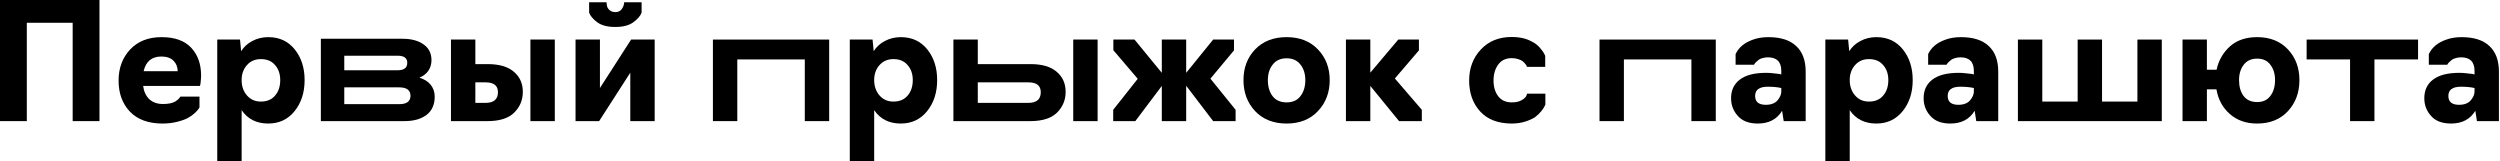 <svg width="1223" height="79" viewBox="0 0 1223 79" fill="none" xmlns="http://www.w3.org/2000/svg">
<path d="M13.114 59.25H0V0H48.664V59.25H35.55V11.139H13.114V59.25Z" fill="black"/>
<path d="M79.496 60.435C72.596 60.435 67.277 58.486 63.538 54.589C59.851 50.692 58.008 45.636 58.008 39.421C58.008 33.364 59.877 28.308 63.617 24.253C67.409 20.198 72.544 18.17 79.022 18.17C85.5 18.17 90.345 19.908 93.558 23.384C96.77 26.807 98.377 31.337 98.377 36.972C98.377 37.815 98.324 38.657 98.219 39.5C98.166 40.343 98.087 40.975 97.982 41.396L97.824 42.028H70.016C70.384 44.767 71.385 46.926 73.018 48.506C74.703 50.086 76.941 50.876 79.733 50.876C81.049 50.876 82.234 50.771 83.288 50.56C84.394 50.297 85.236 49.981 85.816 49.612C86.395 49.243 86.869 48.875 87.238 48.506C87.659 48.137 87.922 47.821 88.028 47.558L88.265 47.242H97.587V52.535C97.481 52.746 97.297 53.035 97.034 53.404C96.823 53.773 96.244 54.405 95.296 55.3C94.348 56.195 93.242 56.985 91.978 57.67C90.766 58.355 89.028 58.987 86.764 59.566C84.552 60.145 82.129 60.435 79.496 60.435ZM70.253 34.839H86.922C86.922 32.785 86.237 31.073 84.868 29.704C83.498 28.335 81.523 27.65 78.943 27.65C74.255 27.65 71.359 30.046 70.253 34.839Z" fill="black"/>
<path d="M118.206 79H106.277V19.355H117.416L117.969 25.043C119.286 22.936 121.103 21.277 123.42 20.066C125.79 18.802 128.397 18.17 131.241 18.17C136.666 18.17 140.985 20.171 144.197 24.174C147.41 28.177 149.016 33.18 149.016 39.184C149.016 45.241 147.384 50.297 144.118 54.352C140.853 58.407 136.561 60.435 131.241 60.435C125.501 60.435 121.156 58.249 118.206 53.878V79ZM127.607 49.691C130.609 49.691 132.927 48.717 134.559 46.768C136.245 44.819 137.087 42.291 137.087 39.184C137.087 36.182 136.245 33.733 134.559 31.837C132.927 29.888 130.609 28.914 127.607 28.914C124.816 28.914 122.551 29.888 120.813 31.837C119.075 33.786 118.206 36.235 118.206 39.184C118.206 42.186 119.075 44.688 120.813 46.689C122.551 48.69 124.816 49.691 127.607 49.691Z" fill="black"/>
<path d="M197.807 59.25H156.964V18.96H196.938C201.204 18.96 204.627 19.882 207.208 21.725C209.788 23.516 211.079 26.096 211.079 29.467C211.079 31.416 210.552 33.154 209.499 34.681C208.445 36.156 206.997 37.262 205.154 37.999C207.524 38.684 209.367 39.842 210.684 41.475C212 43.108 212.659 45.03 212.659 47.242C212.659 51.192 211.316 54.194 208.63 56.248C205.944 58.249 202.336 59.25 197.807 59.25ZM168.419 27.255V34.365H194.568C197.675 34.365 199.229 33.154 199.229 30.731C199.229 28.414 197.675 27.255 194.568 27.255H168.419ZM168.419 42.739V50.955H195.279C198.965 50.955 200.809 49.586 200.809 46.847C200.809 44.108 198.965 42.739 195.279 42.739H168.419Z" fill="black"/>
<path d="M238.465 59.25H220.611V19.355H232.54V31.363H238.623C244.206 31.363 248.446 32.601 251.342 35.076C254.292 37.551 255.766 40.843 255.766 44.951C255.766 48.901 254.371 52.272 251.579 55.063C248.788 57.854 244.417 59.25 238.465 59.25ZM271.408 59.25H259.479V19.355H271.408V59.25ZM232.54 40.29V50.323H237.517C241.573 50.323 243.6 48.585 243.6 45.109C243.6 41.896 241.599 40.29 237.596 40.29H232.54Z" fill="black"/>
<path d="M309.919 10.823C307.813 12.403 304.837 13.193 300.992 13.193C297.148 13.193 294.172 12.403 292.065 10.823C290.011 9.243 288.721 7.689 288.194 6.162V1.106H296.726C296.726 1.791 296.805 2.449 296.963 3.081C297.121 3.713 297.543 4.345 298.227 4.977C298.965 5.609 299.886 5.925 300.992 5.925C302.467 5.925 303.547 5.398 304.231 4.345C304.969 3.239 305.337 2.159 305.337 1.106H313.869V6.162C313.343 7.689 312.026 9.243 309.919 10.823ZM293.092 59.25H281.558V19.355H293.487V43.055L308.734 19.355H320.268V59.25H308.339V35.55L293.092 59.25Z" fill="black"/>
<path d="M360.684 59.25H348.755V19.355H405.635V59.25H393.706V29.072H360.684V59.25Z" fill="black"/>
<path d="M427.649 79H415.72V19.355H426.859L427.412 25.043C428.728 22.936 430.545 21.277 432.863 20.066C435.233 18.802 437.84 18.17 440.684 18.17C446.108 18.17 450.427 20.171 453.64 24.174C456.852 28.177 458.459 33.18 458.459 39.184C458.459 45.241 456.826 50.297 453.561 54.352C450.295 58.407 446.003 60.435 440.684 60.435C434.943 60.435 430.598 58.249 427.649 53.878V79ZM437.05 49.691C440.052 49.691 442.369 48.717 444.002 46.768C445.687 44.819 446.53 42.291 446.53 39.184C446.53 36.182 445.687 33.733 444.002 31.837C442.369 29.888 440.052 28.914 437.05 28.914C434.258 28.914 431.994 29.888 430.256 31.837C428.518 33.786 427.649 36.235 427.649 39.184C427.649 42.186 428.518 44.688 430.256 46.689C431.994 48.69 434.258 49.691 437.05 49.691Z" fill="black"/>
<path d="M504.01 59.25H466.406V19.355H478.335V31.363H504.168C509.751 31.363 513.99 32.601 516.887 35.076C519.836 37.551 521.311 40.843 521.311 44.951C521.311 48.901 519.915 52.272 517.124 55.063C514.333 57.854 509.961 59.25 504.01 59.25ZM536.953 59.25H525.024V19.355H536.953V59.25ZM478.335 40.29V50.323H503.062C507.117 50.323 509.145 48.585 509.145 45.109C509.145 41.896 507.144 40.29 503.141 40.29H478.335Z" fill="black"/>
<path d="M555.398 59.25H544.575V53.72L556.583 38.552L544.654 24.569V19.355H555.003L568.354 35.629V19.355H580.283V35.629L593.476 19.355H603.667V24.648L592.133 38.473L604.457 53.72V59.25H593.476L580.283 41.949V59.25H568.354V42.028L555.398 59.25Z" fill="black"/>
<path d="M644.726 54.352C640.934 58.407 635.826 60.435 629.4 60.435C622.975 60.435 617.84 58.407 613.995 54.352C610.203 50.297 608.307 45.241 608.307 39.184C608.307 33.18 610.203 28.177 613.995 24.174C617.84 20.171 622.975 18.17 629.4 18.17C635.826 18.17 640.934 20.171 644.726 24.174C648.571 28.177 650.493 33.18 650.493 39.184C650.493 45.241 648.571 50.297 644.726 54.352ZM622.527 47.005C624.107 49.059 626.398 50.086 629.4 50.086C632.402 50.086 634.667 49.059 636.194 47.005C637.774 44.951 638.564 42.344 638.564 39.184C638.564 36.129 637.774 33.601 636.194 31.6C634.614 29.546 632.35 28.519 629.4 28.519C626.451 28.519 624.186 29.546 622.606 31.6C621.026 33.601 620.236 36.129 620.236 39.184C620.236 42.344 621 44.951 622.527 47.005Z" fill="black"/>
<path d="M670.358 59.25H658.429V19.355H670.358V35.55L684.025 19.355H694.137V24.648L682.366 38.394L695.559 53.72V59.25H684.42L670.358 42.028V59.25Z" fill="black"/>
<path d="M739.563 60.435C732.874 60.435 727.713 58.46 724.079 54.51C720.497 50.56 718.707 45.53 718.707 39.421C718.707 33.364 720.603 28.308 724.395 24.253C728.187 20.145 733.243 18.091 739.563 18.091C740.985 18.091 742.354 18.196 743.671 18.407C744.987 18.618 746.12 18.907 747.068 19.276C748.016 19.645 748.911 20.066 749.754 20.54C750.596 20.961 751.307 21.435 751.887 21.962C752.519 22.489 753.045 23.015 753.467 23.542C753.941 24.069 754.336 24.569 754.652 25.043C754.968 25.464 755.205 25.859 755.363 26.228C755.573 26.597 755.731 26.886 755.837 27.097L755.916 27.413V32.706H746.989C747.041 32.706 746.989 32.574 746.831 32.311C746.725 31.995 746.488 31.626 746.12 31.205C745.804 30.784 745.382 30.362 744.856 29.941C744.329 29.52 743.592 29.177 742.644 28.914C741.748 28.598 740.721 28.44 739.563 28.44C736.666 28.44 734.454 29.493 732.927 31.6C731.399 33.654 730.636 36.261 730.636 39.421C730.636 42.528 731.399 45.083 732.927 47.084C734.454 49.085 736.666 50.086 739.563 50.086C741.511 50.086 743.091 49.744 744.303 49.059C745.567 48.322 746.357 47.611 746.673 46.926L747.068 45.82H755.995V51.113C755.889 51.376 755.731 51.719 755.521 52.14C755.363 52.561 754.862 53.299 754.02 54.352C753.177 55.405 752.203 56.353 751.097 57.196C749.991 57.986 748.411 58.723 746.357 59.408C744.303 60.093 742.038 60.435 739.563 60.435Z" fill="black"/>
<path d="M794.412 59.25H782.483V19.355H839.363V59.25H827.434V29.072H794.412V59.25Z" fill="black"/>
<path d="M859.955 60.435C855.584 60.435 852.318 59.197 850.159 56.722C847.947 54.299 846.841 51.403 846.841 48.032C846.841 44.135 848.263 41.106 851.107 38.947C854.004 36.735 858.296 35.629 863.984 35.629C865.195 35.629 866.407 35.708 867.618 35.866C868.882 35.971 869.83 36.077 870.462 36.182L871.41 36.419V34.681C871.41 30.257 869.224 28.045 864.853 28.045C863.905 28.045 863.01 28.177 862.167 28.44C861.377 28.651 860.745 28.94 860.271 29.309C859.797 29.678 859.376 30.046 859.007 30.415C858.638 30.784 858.401 31.073 858.296 31.284L858.059 31.679H849.053V26.386L849.132 26.307C850.659 23.147 853.424 20.856 857.427 19.434C859.692 18.591 862.246 18.17 865.09 18.17C871.094 18.17 875.623 19.618 878.678 22.515C881.785 25.359 883.339 29.546 883.339 35.076V59.25H872.595L871.805 54.194C869.277 58.355 865.327 60.435 859.955 60.435ZM863.826 51.271C866.407 51.271 868.329 50.534 869.593 49.059C870.804 47.584 871.41 46.162 871.41 44.793V43.055C869.567 42.634 867.355 42.423 864.774 42.423C860.666 42.423 858.612 43.924 858.612 46.926C858.612 49.823 860.35 51.271 863.826 51.271Z" fill="black"/>
<path d="M904.889 79H892.96V19.355H904.099L904.652 25.043C905.968 22.936 907.785 21.277 910.103 20.066C912.473 18.802 915.08 18.17 917.924 18.17C923.348 18.17 927.667 20.171 930.88 24.174C934.092 28.177 935.699 33.18 935.699 39.184C935.699 45.241 934.066 50.297 930.801 54.352C927.535 58.407 923.243 60.435 917.924 60.435C912.183 60.435 907.838 58.249 904.889 53.878V79ZM914.29 49.691C917.292 49.691 919.609 48.717 921.242 46.768C922.927 44.819 923.77 42.291 923.77 39.184C923.77 36.182 922.927 33.733 921.242 31.837C919.609 29.888 917.292 28.914 914.29 28.914C911.498 28.914 909.234 29.888 907.496 31.837C905.758 33.786 904.889 36.235 904.889 39.184C904.889 42.186 905.758 44.688 907.496 46.689C909.234 48.69 911.498 49.691 914.29 49.691Z" fill="black"/>
<path d="M954.153 60.435C949.782 60.435 946.517 59.197 944.357 56.722C942.145 54.299 941.039 51.403 941.039 48.032C941.039 44.135 942.461 41.106 945.305 38.947C948.202 36.735 952.494 35.629 958.182 35.629C959.394 35.629 960.605 35.708 961.816 35.866C963.08 35.971 964.028 36.077 964.66 36.182L965.608 36.419V34.681C965.608 30.257 963.423 28.045 959.051 28.045C958.103 28.045 957.208 28.177 956.365 28.44C955.575 28.651 954.943 28.94 954.469 29.309C953.995 29.678 953.574 30.046 953.205 30.415C952.837 30.784 952.6 31.073 952.494 31.284L952.257 31.679H943.251V26.386L943.33 26.307C944.858 23.147 947.623 20.856 951.625 19.434C953.89 18.591 956.444 18.17 959.288 18.17C965.292 18.17 969.822 19.618 972.876 22.515C975.984 25.359 977.537 29.546 977.537 35.076V59.25H966.793L966.003 54.194C963.475 58.355 959.525 60.435 954.153 60.435ZM958.024 51.271C960.605 51.271 962.527 50.534 963.791 49.059C965.003 47.584 965.608 46.162 965.608 44.793V43.055C963.765 42.634 961.553 42.423 958.972 42.423C954.864 42.423 952.81 43.924 952.81 46.926C952.81 49.823 954.548 51.271 958.024 51.271Z" fill="black"/>
<path d="M1057.55 59.25H987.158V19.355H999.087V49.691H1016.39V19.355H1028.32V49.691H1045.62V19.355H1057.55V59.25Z" fill="black"/>
<path d="M1104.18 60.435C1098.81 60.435 1094.36 58.881 1090.83 55.774C1087.3 52.667 1085.12 48.638 1084.28 43.687H1079.61V59.25H1067.69V19.355H1079.61V34.128H1084.35C1085.3 29.599 1087.49 25.78 1090.91 22.673C1094.28 19.671 1098.71 18.17 1104.18 18.17C1110.5 18.17 1115.53 20.171 1119.27 24.174C1123.01 28.177 1124.88 33.18 1124.88 39.184C1124.88 45.241 1123.01 50.297 1119.27 54.352C1115.53 58.407 1110.5 60.435 1104.18 60.435ZM1104.18 49.928C1107.03 49.928 1109.19 48.927 1110.66 46.926C1112.19 44.925 1112.95 42.344 1112.95 39.184C1112.95 36.129 1112.19 33.628 1110.66 31.679C1109.19 29.678 1107.03 28.677 1104.18 28.677C1101.34 28.677 1099.15 29.678 1097.63 31.679C1096.1 33.68 1095.34 36.182 1095.34 39.184C1095.34 42.344 1096.07 44.925 1097.55 46.926C1099.07 48.927 1101.29 49.928 1104.18 49.928Z" fill="black"/>
<path d="M1161.58 59.25H1149.65V29.072H1128.4V19.355H1182.91V29.072H1161.58V59.25Z" fill="black"/>
<path d="M1199.08 60.435C1194.71 60.435 1191.45 59.197 1189.29 56.722C1187.08 54.299 1185.97 51.403 1185.97 48.032C1185.97 44.135 1187.39 41.106 1190.24 38.947C1193.13 36.735 1197.43 35.629 1203.11 35.629C1204.32 35.629 1205.54 35.708 1206.75 35.866C1208.01 35.971 1208.96 36.077 1209.59 36.182L1210.54 36.419V34.681C1210.54 30.257 1208.35 28.045 1203.98 28.045C1203.03 28.045 1202.14 28.177 1201.3 28.44C1200.51 28.651 1199.87 28.94 1199.4 29.309C1198.93 29.678 1198.5 30.046 1198.14 30.415C1197.77 30.784 1197.53 31.073 1197.43 31.284L1197.19 31.679H1188.18V26.386L1188.26 26.307C1189.79 23.147 1192.55 20.856 1196.56 19.434C1198.82 18.591 1201.38 18.17 1204.22 18.17C1210.22 18.17 1214.75 19.618 1217.81 22.515C1220.91 25.359 1222.47 29.546 1222.47 35.076V59.25H1211.72L1210.93 54.194C1208.41 58.355 1204.46 60.435 1199.08 60.435ZM1202.96 51.271C1205.54 51.271 1207.46 50.534 1208.72 49.059C1209.93 47.584 1210.54 46.162 1210.54 44.793V43.055C1208.7 42.634 1206.48 42.423 1203.9 42.423C1199.8 42.423 1197.74 43.924 1197.74 46.926C1197.74 49.823 1199.48 51.271 1202.96 51.271Z" fill="black"/>
</svg>
